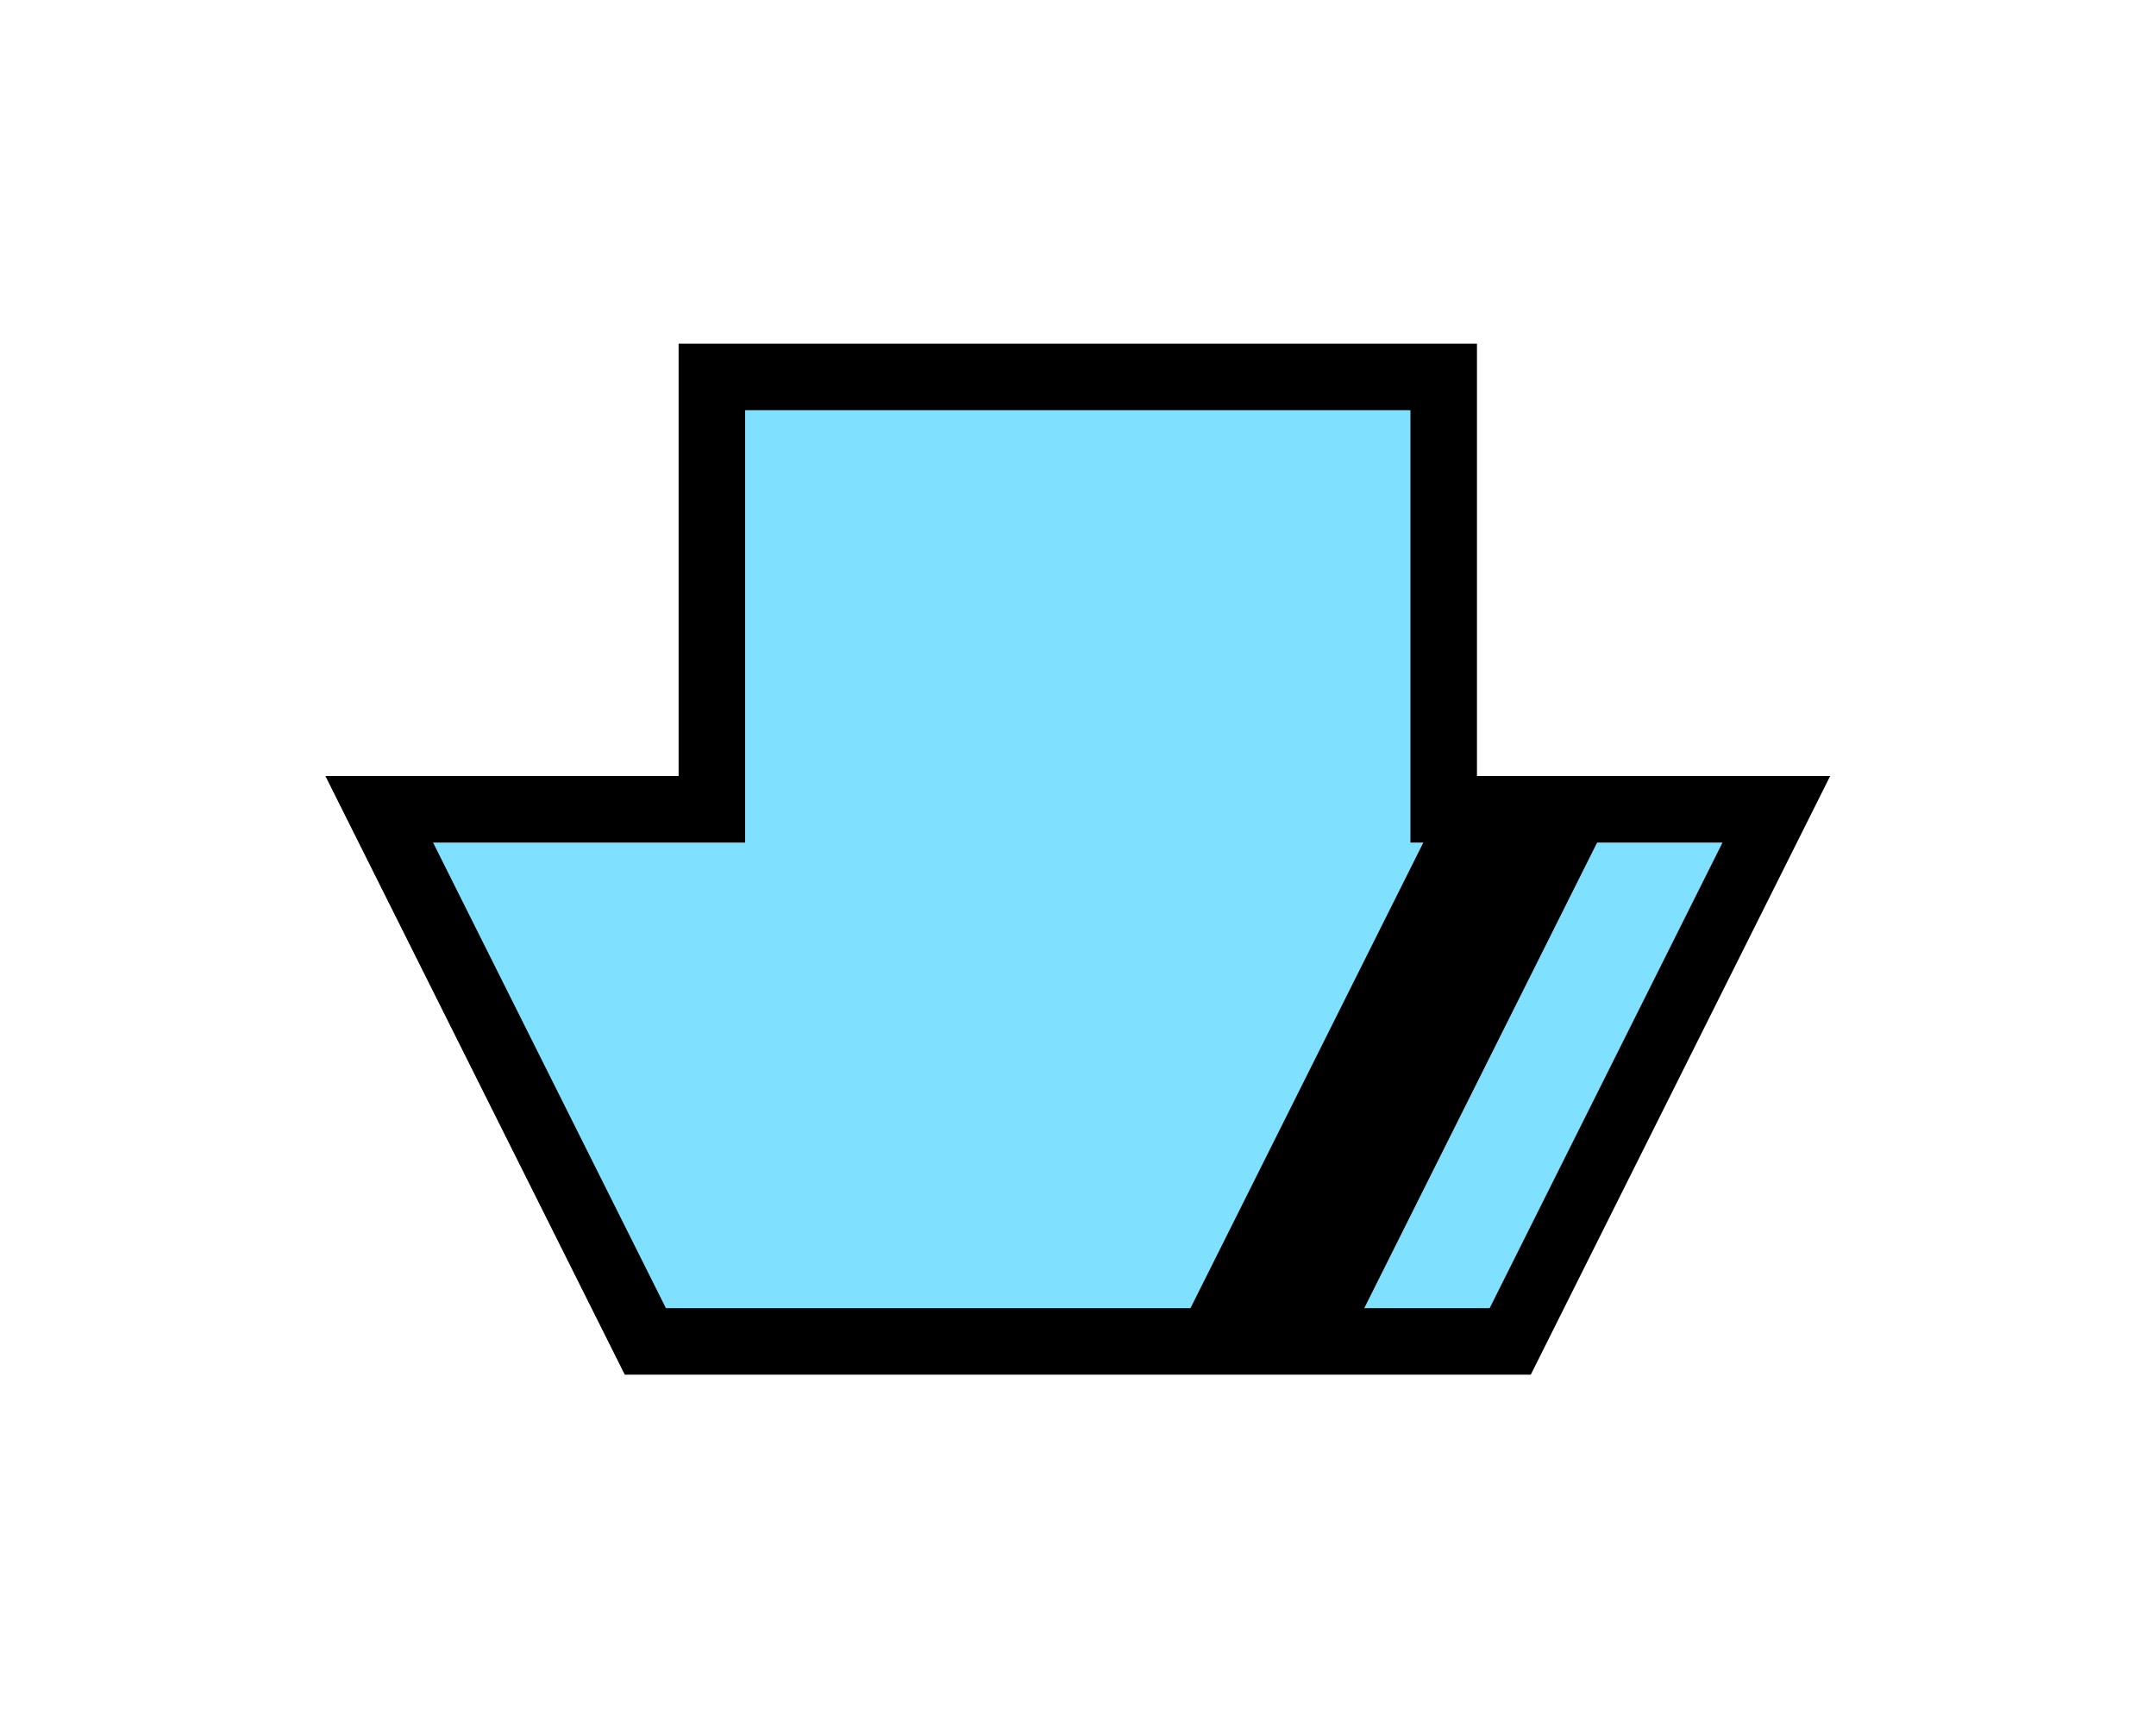 <?xml version="1.0" encoding="UTF-8" standalone="no"?>
<svg
   xmlns:dc="http://purl.org/dc/elements/1.1/"
   xmlns:cc="http://creativecommons.org/ns#"
   xmlns:rdf="http://www.w3.org/1999/02/22-rdf-syntax-ns#"
   xmlns:svg="http://www.w3.org/2000/svg"
   xmlns="http://www.w3.org/2000/svg"
   id="svg13"
   height="65.64mm"
   width="82.23mm"
   version="1.0">
  <defs
     id="defs3">
    <pattern
       y="0"
       x="0"
       height="6"
       width="6"
       patternUnits="userSpaceOnUse"
       id="EMFhbasepattern" />
  </defs>
  <path
     id="path5"
     d="  M 93.027,193.406   L 93.027,193.406   L 54.665,116.683   L 102.617,116.683   L 102.617,54.345   L 208.111,54.345   L 208.111,116.683   L 256.063,116.683   L 217.701,193.406   z "
     style="fill:#80e0ff;fill-rule:evenodd;fill-opacity:1;stroke:none;" />
  <path
     id="path7"
     d="  M 93.027,193.406   L 93.027,193.406   L 54.665,116.683   L 102.617,116.683   L 102.617,54.345   L 208.111,54.345   L 208.111,116.683   L 256.063,116.683   L 217.701,193.406   z "
     style="fill:none;stroke:#000000;stroke-width:9.59px;stroke-linecap:butt;stroke-linejoin:miter;stroke-miterlimit:10;stroke-dasharray:none;stroke-opacity:1;" />
  <path
     id="path9"
     d="  M 232.087,116.683   L 232.087,116.683   L 193.725,193.406   L 169.749,193.406   L 208.111,116.683   z "
     style="fill:#000000;fill-rule:evenodd;fill-opacity:1;stroke:none;" />
  <path
     id="path11"
     d="  M 232.087,116.683   L 232.087,116.683   L 193.725,193.406   L 169.749,193.406   L 208.111,116.683   z "
     style="fill:none;stroke:#000000;stroke-width:0.959px;stroke-linecap:butt;stroke-linejoin:miter;stroke-miterlimit:10;stroke-dasharray:none;stroke-opacity:1;" />
</svg>
